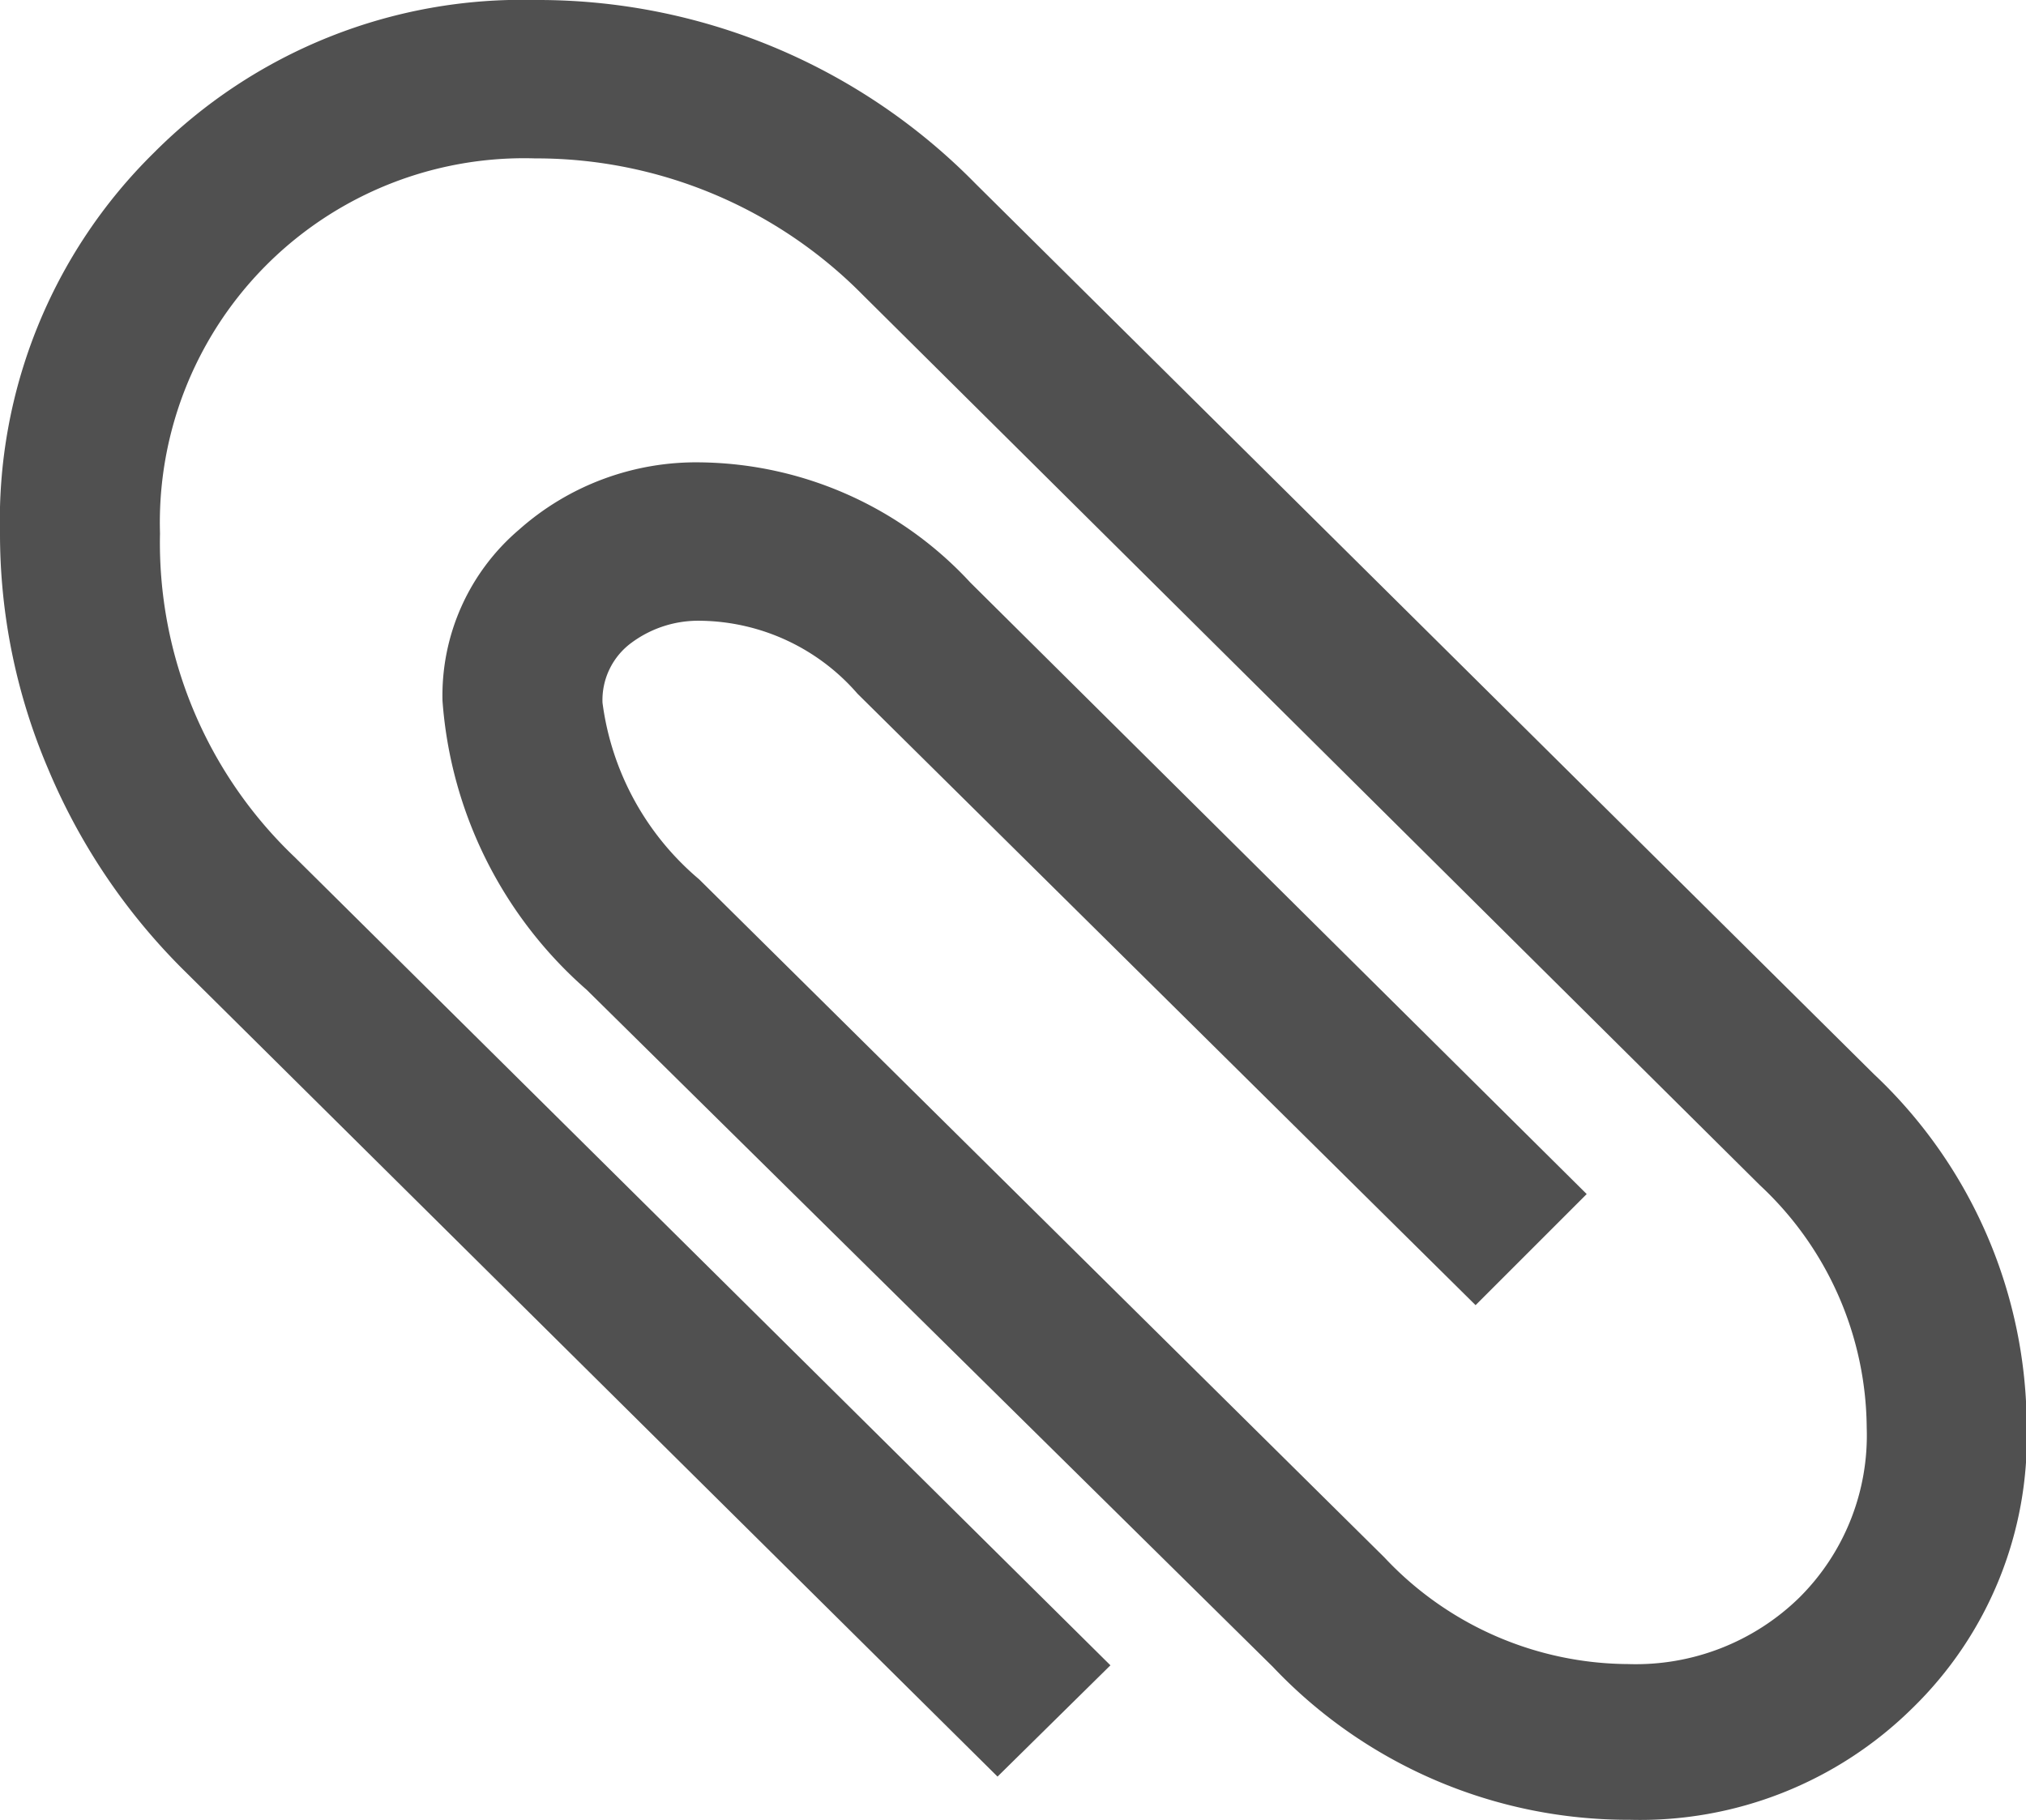<svg xmlns="http://www.w3.org/2000/svg" width="11.396" height="10.24" viewBox="0 0 11.396 10.24">
  <path id="attach" d="M0,3.032A3.366,3.366,0,0,0,.271,4.358,3.5,3.5,0,0,0,1.024,5.48l4.587,4.546L6.246,9.4,1.659,4.855A2.441,2.441,0,0,1,.9,3.032,2.049,2.049,0,0,1,3.01.923a2.581,2.581,0,0,1,1.843.768L9.9,6.7a1.881,1.881,0,0,1,.6,1.362,1.286,1.286,0,0,1-.379.957,1.315,1.315,0,0,1-.962.374,1.891,1.891,0,0,1-1.372-.6L3.932,4.978a1.564,1.564,0,0,1-.543-.993.4.4,0,0,1,.164-.338.631.631,0,0,1,.389-.123,1.188,1.188,0,0,1,.881.41L8.3,7.374l.625-.625L5.458,3.309a2.1,2.1,0,0,0-1.515-.676,1.5,1.5,0,0,0-1.024.379,1.225,1.225,0,0,0-.43.962A2.39,2.39,0,0,0,3.3,5.6l3.86,3.809a2.751,2.751,0,0,0,2.007.86,2.18,2.18,0,0,0,1.592-.63A2.126,2.126,0,0,0,11.4,8.06a2.728,2.728,0,0,0-.86-1.986L5.488,1.066A3.447,3.447,0,0,0,3.01.032,2.922,2.922,0,0,0,.865.892,2.9,2.9,0,0,0,0,3.032Z" transform="translate(0 -0.032)" fill="#505050"/>
</svg>

